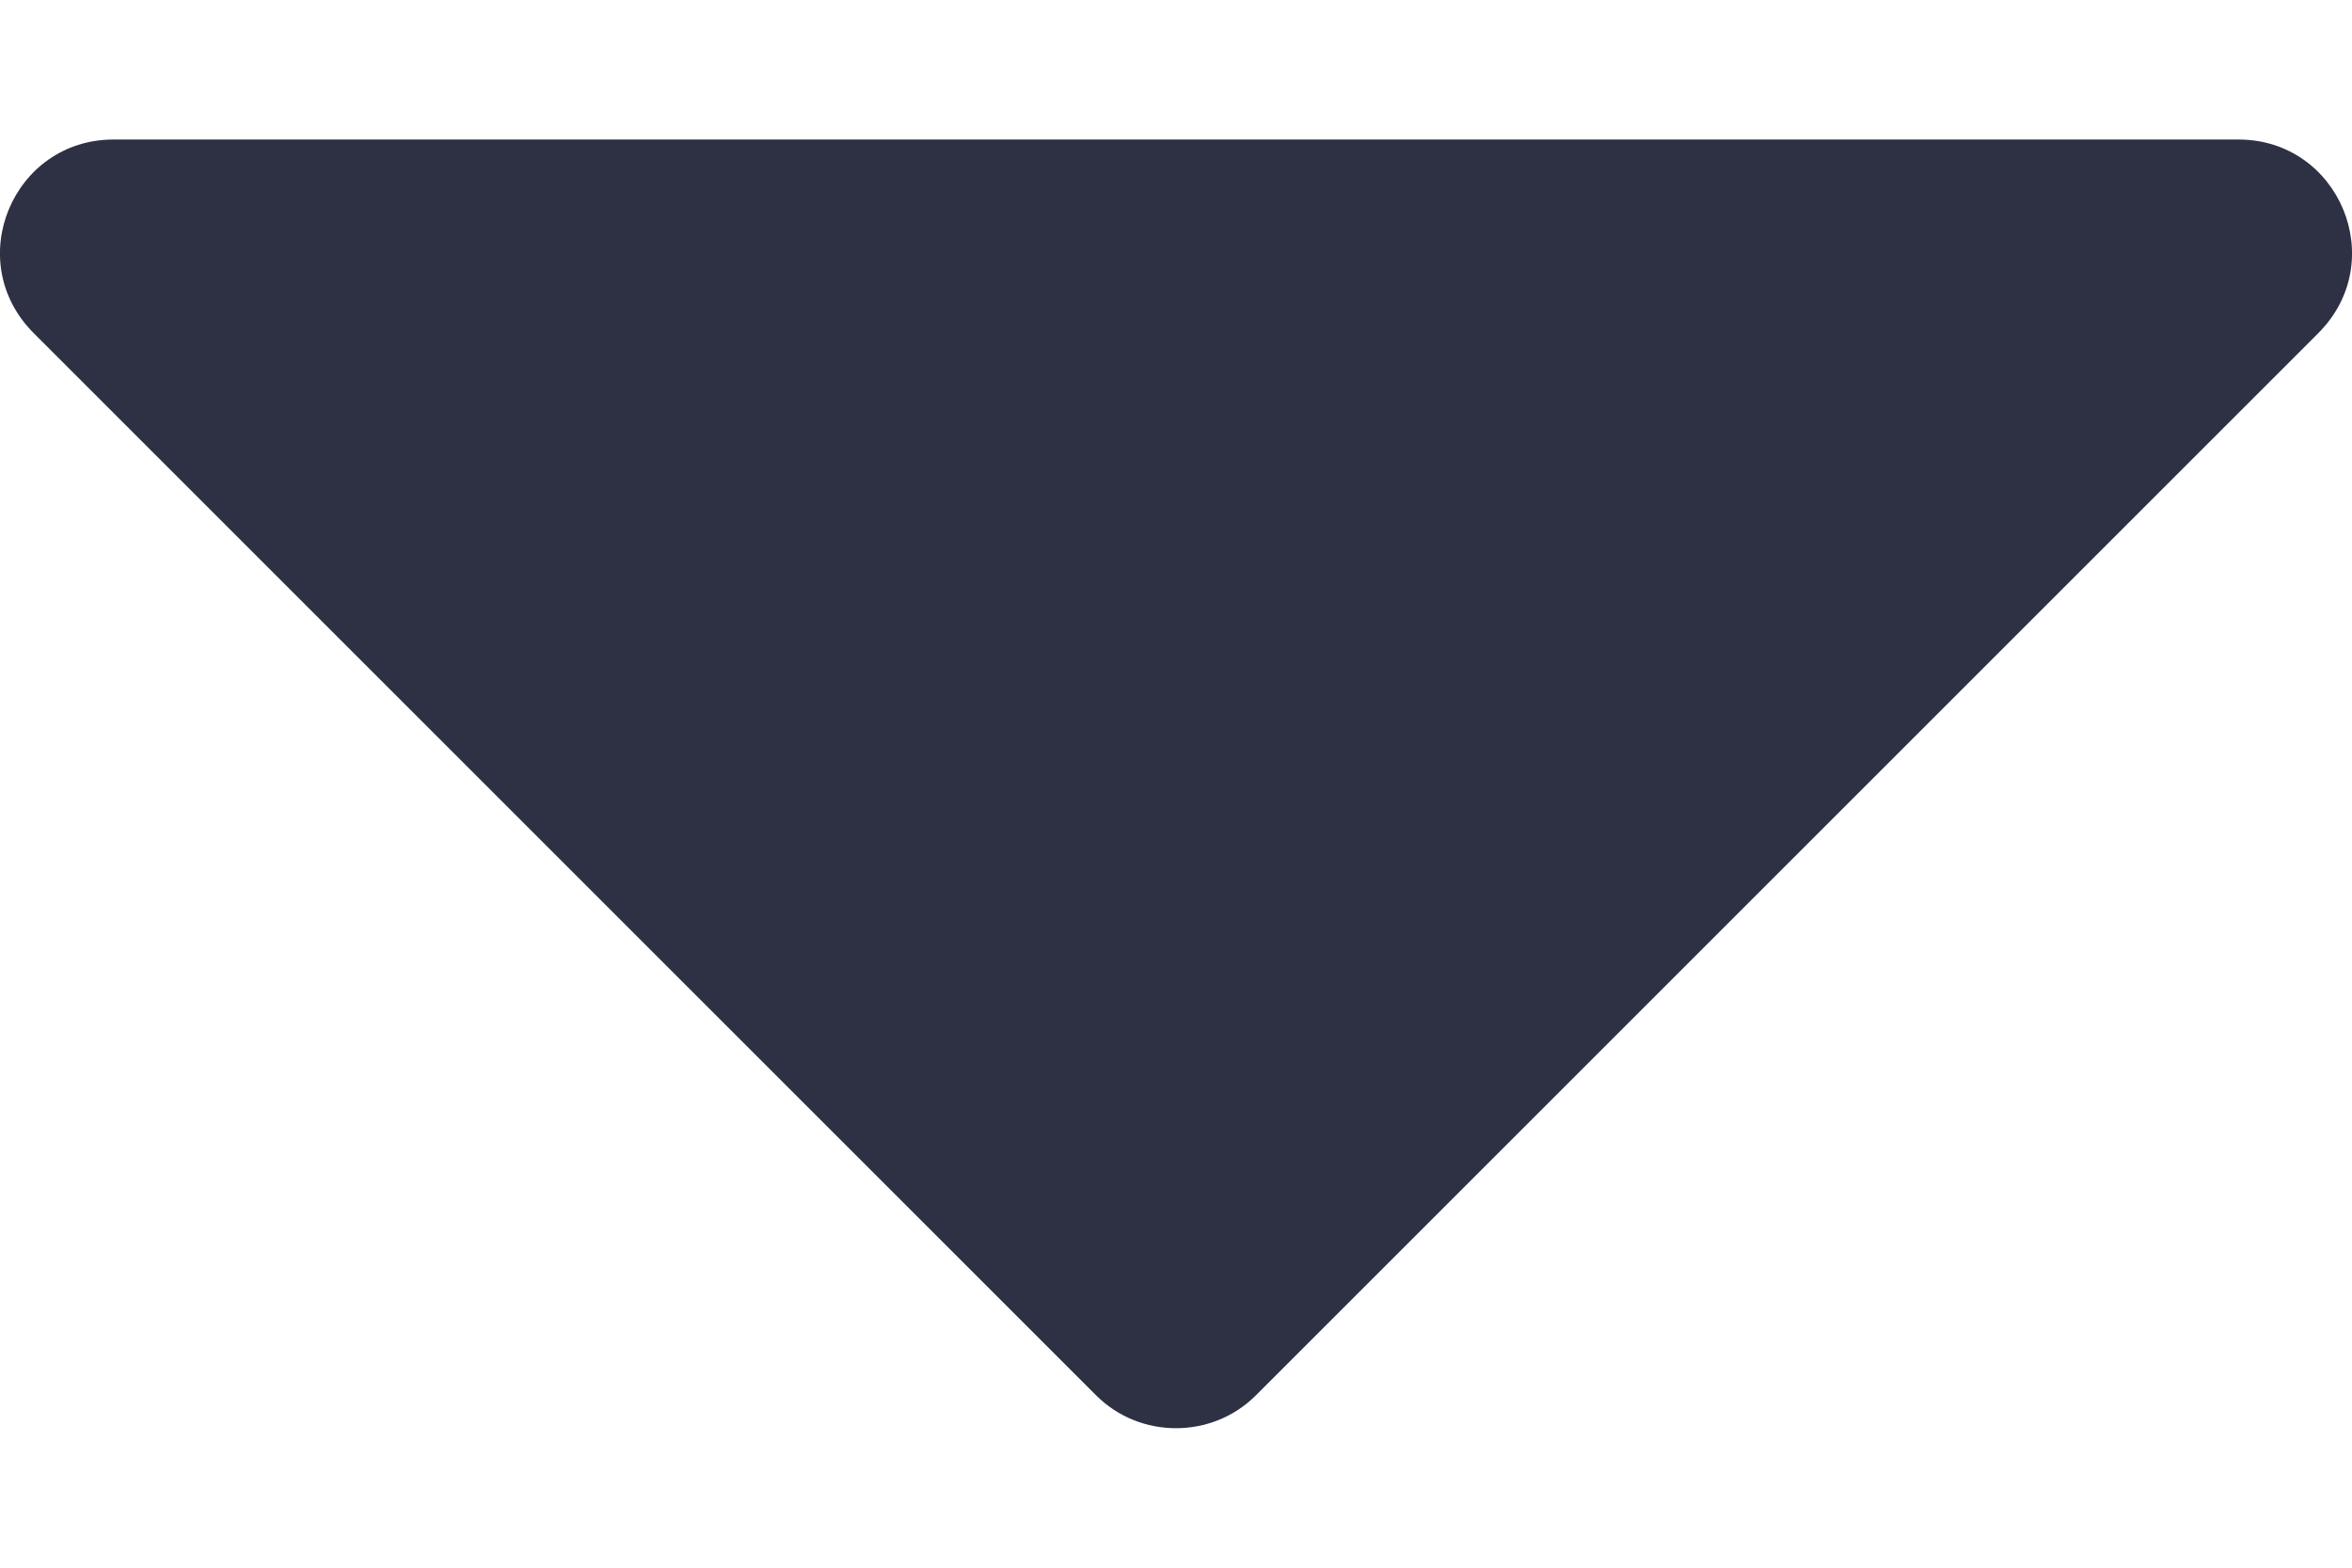 <svg width="12" height="8" viewBox="0 0 12 8" fill="none" xmlns="http://www.w3.org/2000/svg">
<path d="M11.421 0.712H0.579C0.066 0.712 -0.196 1.332 0.172 1.7L5.593 7.121C5.816 7.344 6.184 7.344 6.407 7.121L11.828 1.7C12.196 1.332 11.934 0.712 11.421 0.712Z" fill="#2E3044"/>
</svg>
